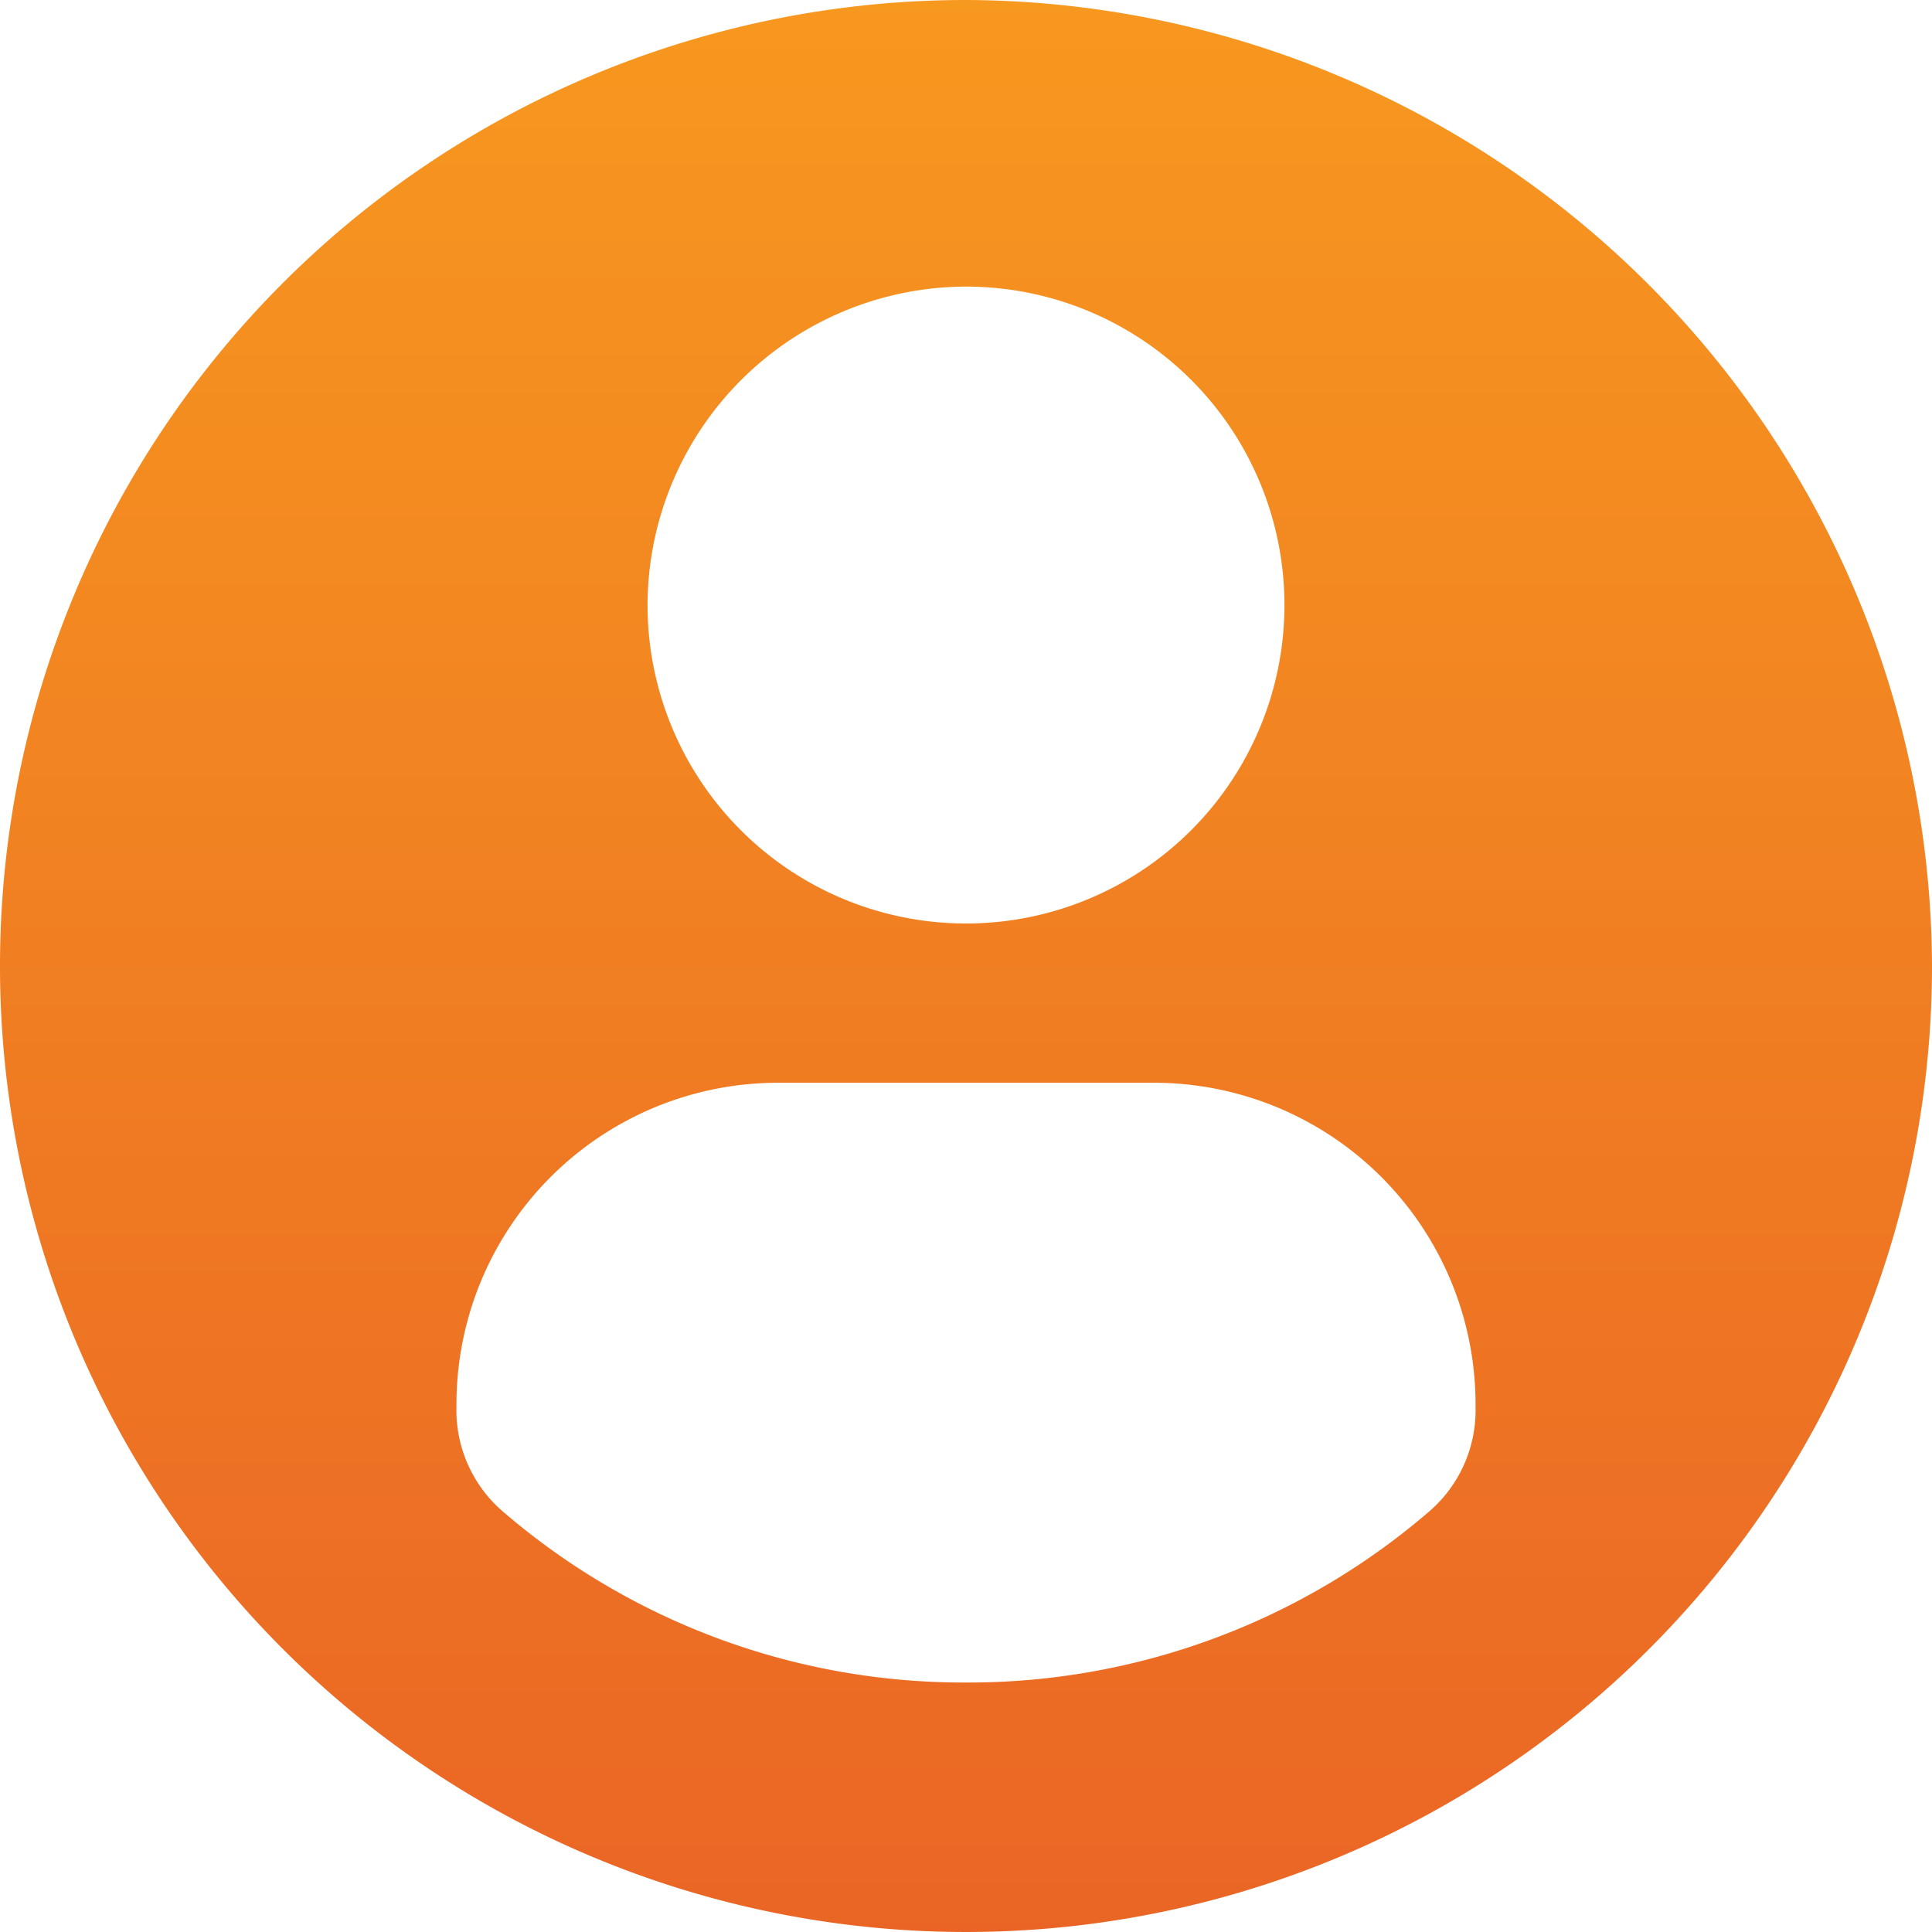 <svg xmlns="http://www.w3.org/2000/svg" xmlns:xlink="http://www.w3.org/1999/xlink" width="46" height="46" viewBox="0 0 46 46">
  <defs>
    <linearGradient id="linear-gradient" x1="0.5" y1="1" x2="0.5" gradientUnits="objectBoundingBox">
      <stop offset="0" stop-color="#ea6525"/>
      <stop offset="1" stop-color="#f7981f"/>
    </linearGradient>
  </defs>
  <g id="ic-login" transform="translate(-5 -5)">
    <path id="Path_13" data-name="Path 13" d="M23,0A23,23,0,1,0,46,23,23.084,23.084,0,0,0,23,0Zm0,6.824a7.582,7.582,0,1,1-7.582,7.582A7.6,7.6,0,0,1,23,6.824ZM23,40.06a16.809,16.809,0,0,1-10.995-4.044,3.182,3.182,0,0,1-1.137-2.527,7.659,7.659,0,0,1,7.709-7.709h8.846a7.659,7.659,0,0,1,7.709,7.709,3.182,3.182,0,0,1-1.137,2.527A16.809,16.809,0,0,1,23,40.06Zm0,0" transform="translate(5 5)" fill="url(#linear-gradient)"/>
  </g>
</svg>
